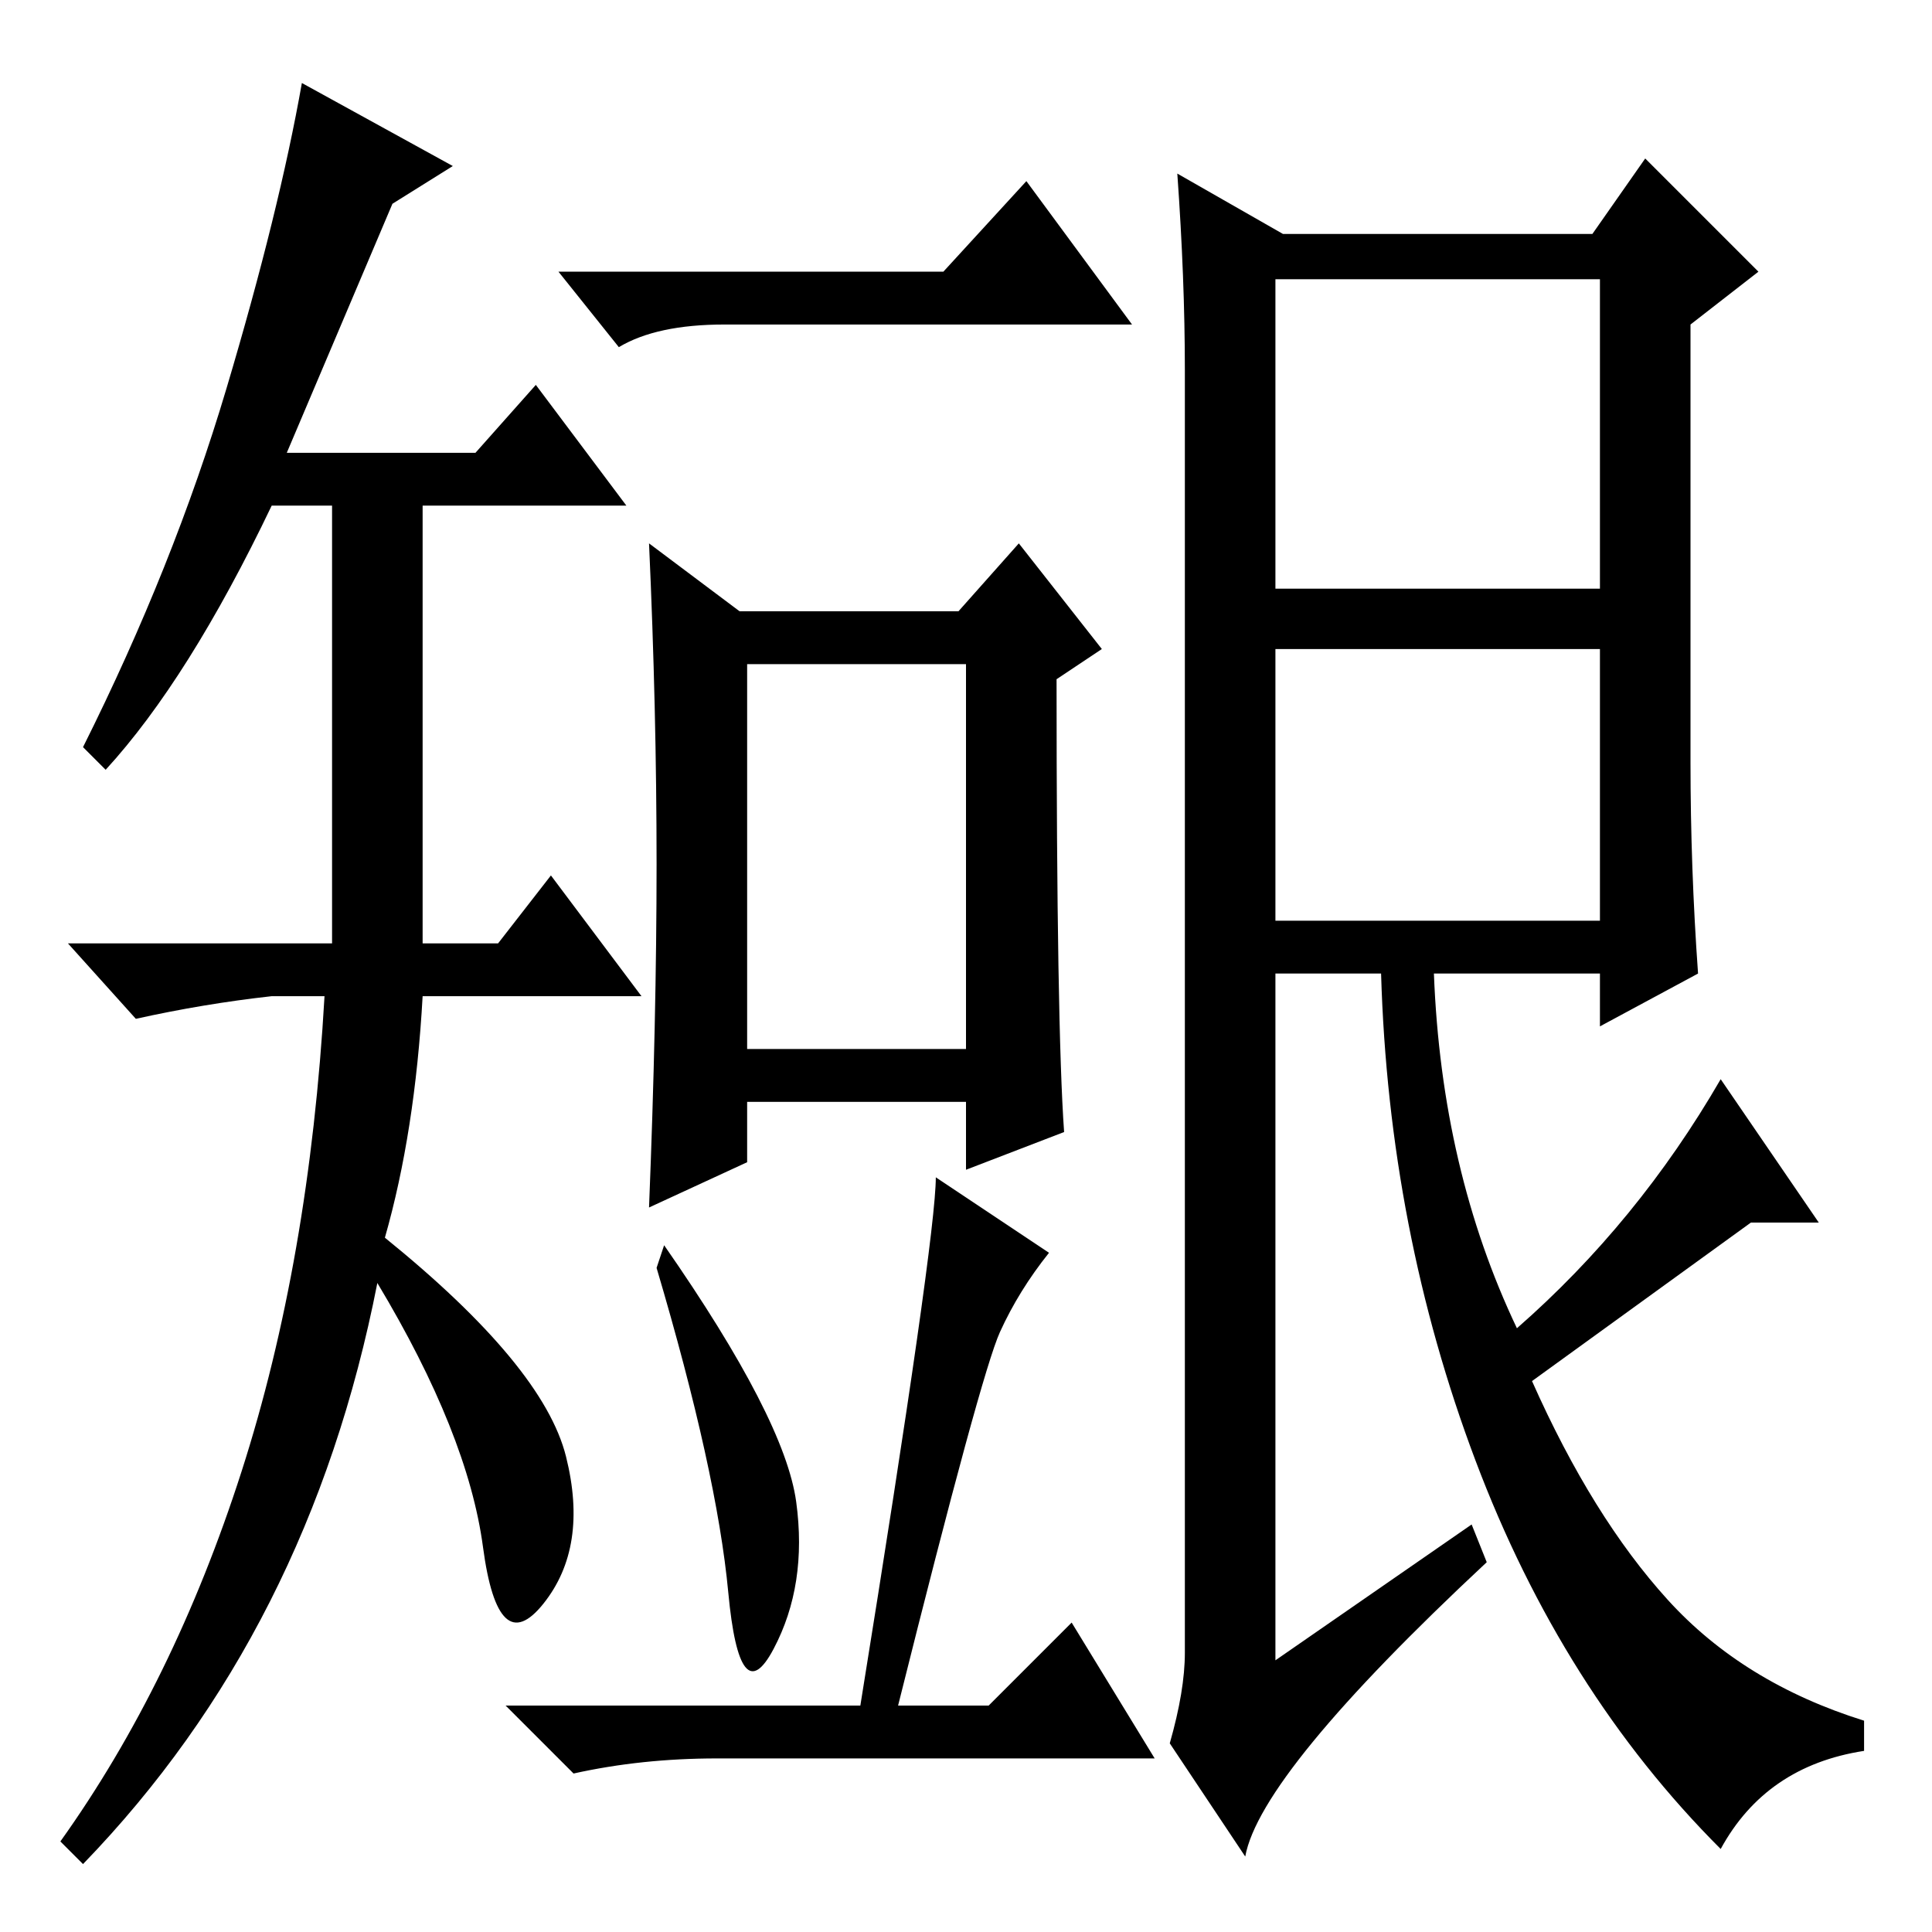 <?xml version="1.0" standalone="no"?>
<!DOCTYPE svg PUBLIC "-//W3C//DTD SVG 1.1//EN" "http://www.w3.org/Graphics/SVG/1.1/DTD/svg11.dtd" >
<svg xmlns="http://www.w3.org/2000/svg" xmlns:xlink="http://www.w3.org/1999/xlink" version="1.1" viewBox="0 -36 256 256">
  <g transform="matrix(1 0 0 -1 0 220)">
   <path fill="currentColor"
d="M52 229l-14 -33h25l8 9l12 -16h-27v-58h10l7 9l12 -16h-29q-1 -18 -5 -32q21 -17 24 -29t-3 -19.5t-8 7.5t-14 35q-9 -46 -39 -77l-3 3q15 21 24 49t11 63h-7q-9 -1 -18 -3l-9 10h35v58h-8q-11 -23 -22 -35l-3 3q12 24 19 47.5t10 40.5l20 -11zM125 220l11 12l14 -19h-54
q-9 0 -14 -3l-8 10h51zM141 106l-13 -5v9h-29v-8l-13 -6q1 25 1 45.5t-1 42.5l12 -9h29l8 9l11 -14l-6 -4q0 -46 1 -60zM99 117h29v51h-29v-51zM105.5 57q1.5 -11 -3 -19.5t-6 7.5t-9.5 43l1 3q16 -23 17.5 -34zM114 30q10 62 10 70l15 -10q-4 -5 -6.5 -10.5t-13.5 -49.5h12
l11 11l11 -18h-58q-10 0 -19 -2l-9 9h47zM169 170v-36h43v36h-43zM224 155q0 -14 1 -28l-13 -7v7h-22q1 -26 11 -47q16 14 27 33l13 -19h-9l-29 -21q8 -18 18 -29t26 -16v-4q-13 -2 -19 -13q-21 21 -32.5 51.5t-12.5 64.5h-14v-91l26 18l2 -5q-30 -28 -32 -39l-10 15
q2 7 2 12v170q0 12 -1 26l14 -8h41l7 10l15 -15l-9 -7v-58zM169 178h43v41h-43v-41z" />
  </g>

</svg>
